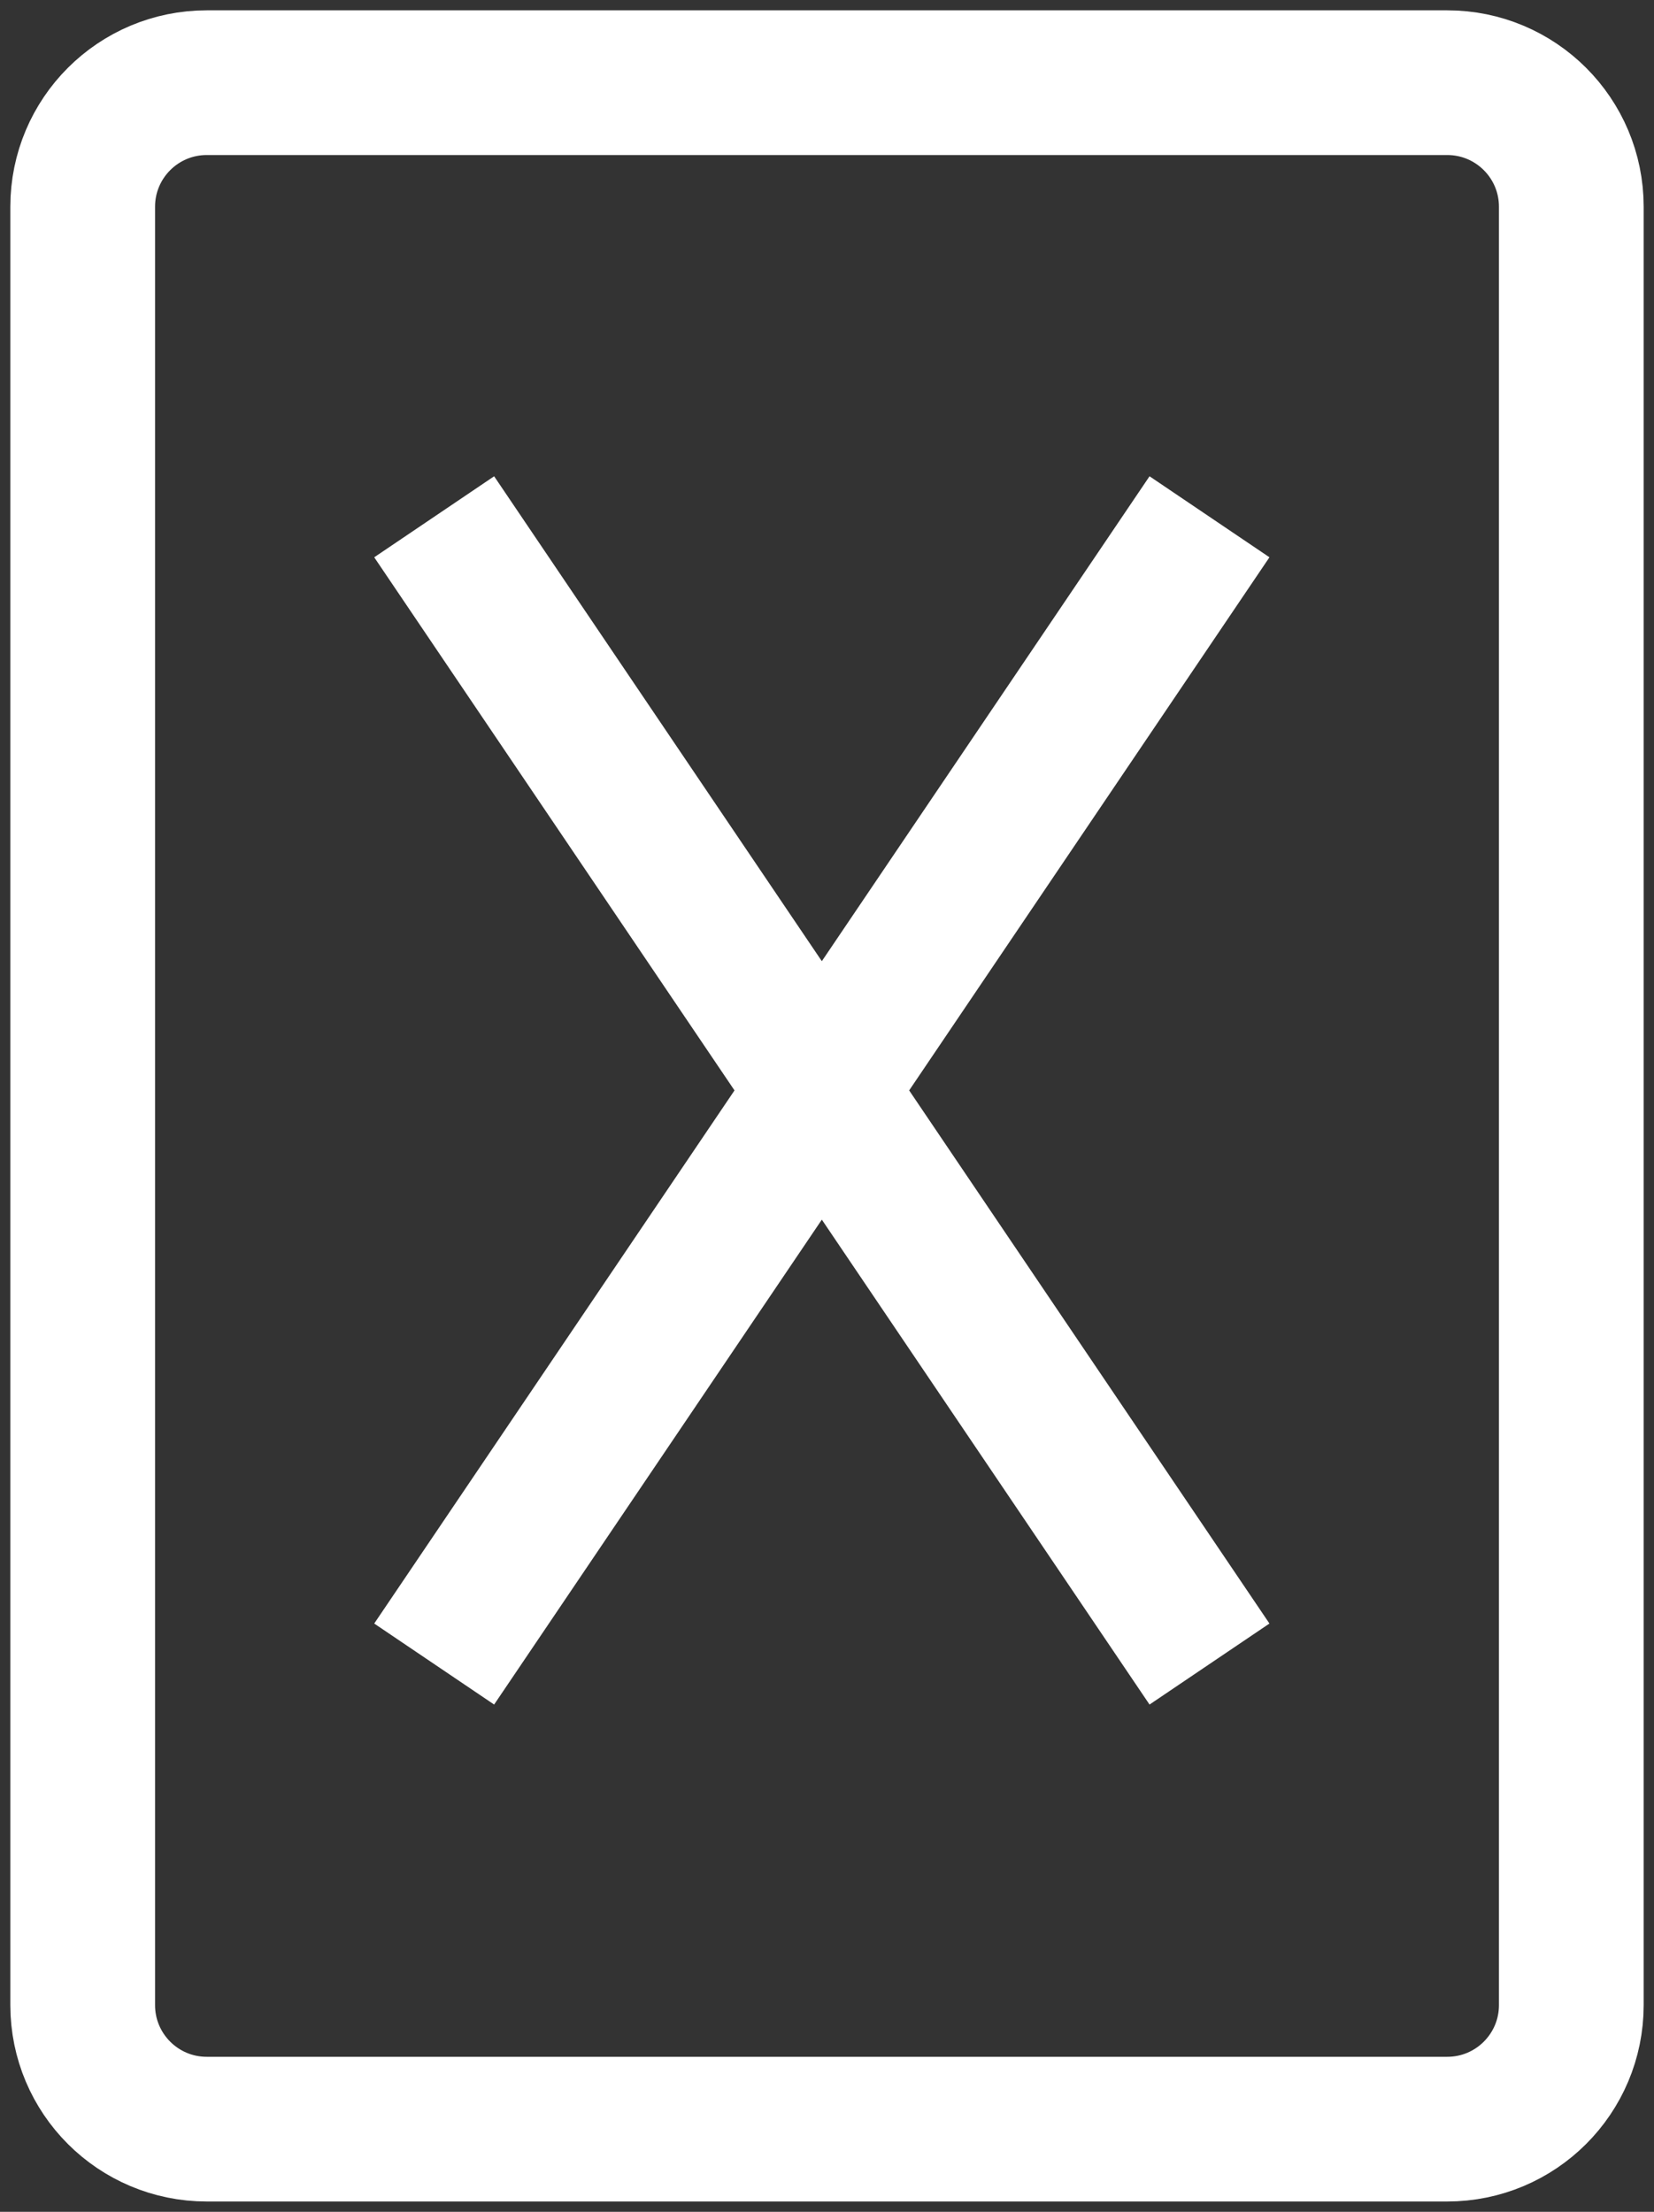 <svg width="80" height="107" viewBox="0 0 80 107" fill="none" xmlns="http://www.w3.org/2000/svg">
<rect x="0" y="0" width="80" height="107" fill="#333333" stroke="none"/>
<path d="M21 25L39.75 52.75M58.5 80.5L39.75 52.75M39.75 52.75L21 80.5M39.75 52.75L58.5 25M10 103H70C73.314 103 76 100.314 76 97V10C76 6.686 73.314 4 70 4H10C6.686 4 4 6.686 4 10V97C4 100.314 6.686 103 10 103Z" stroke="white" stroke-width="7"/>
</svg>
